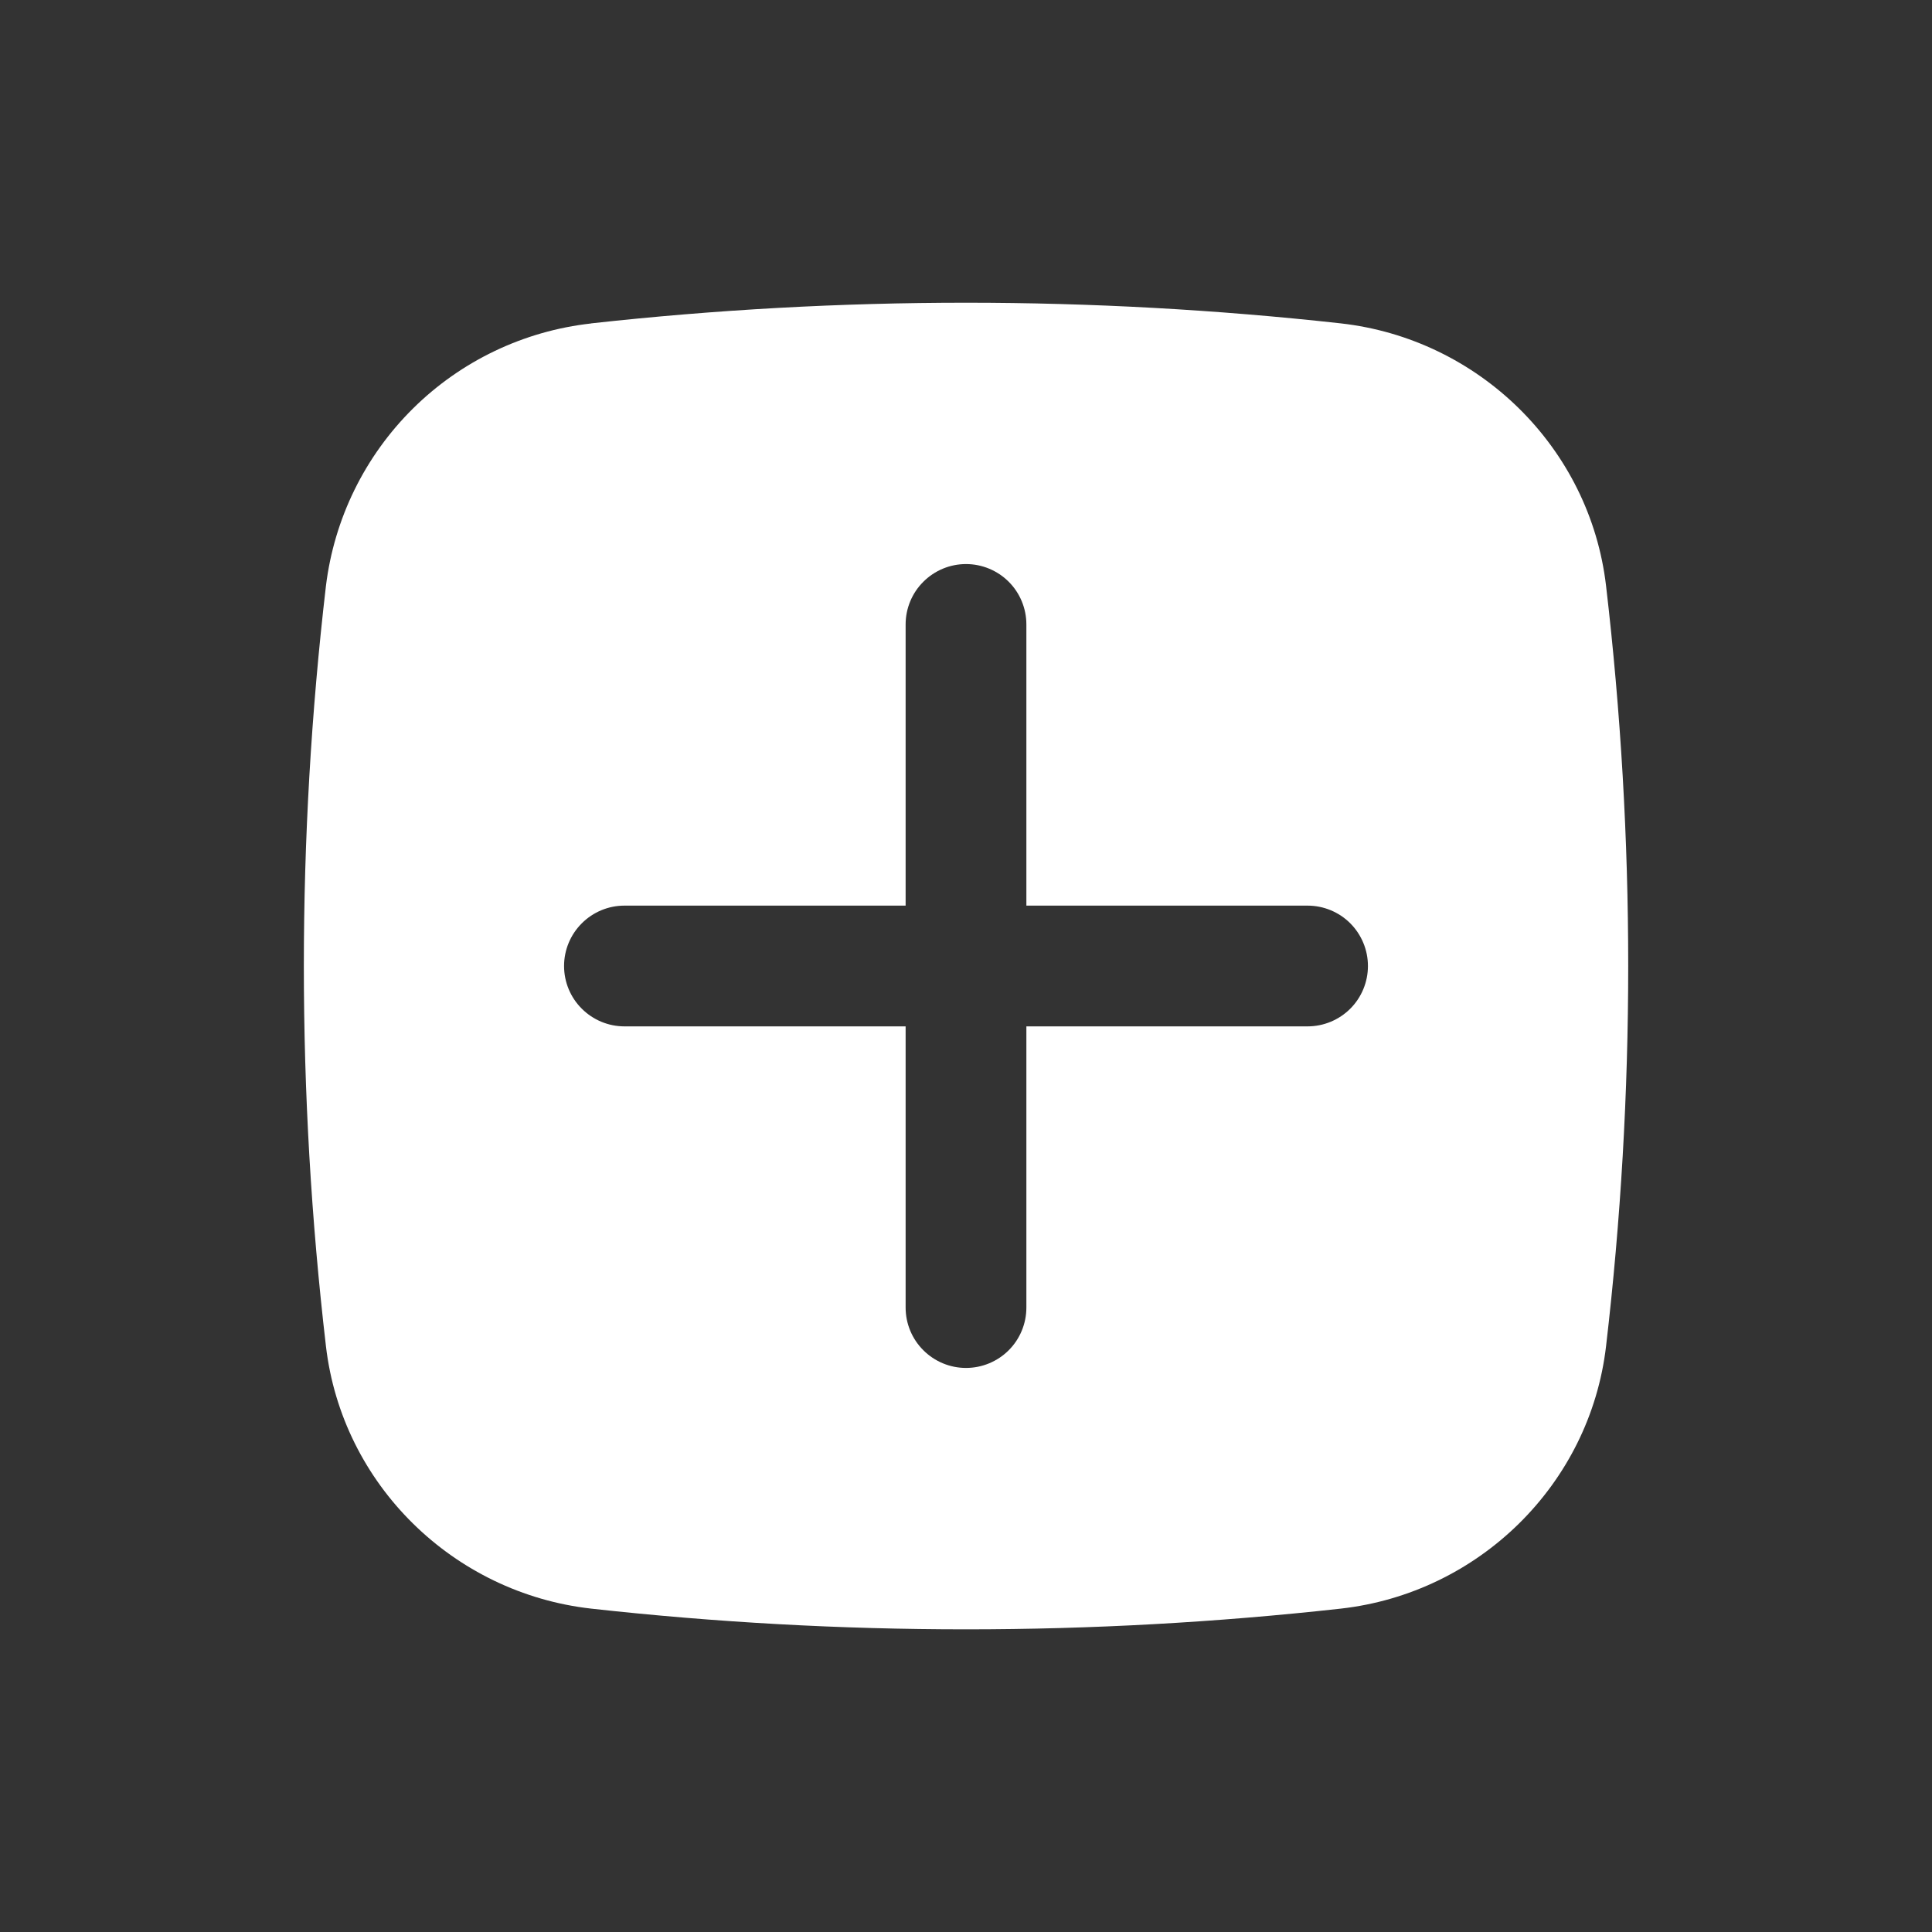 <svg width="24" height="24" viewBox="0 0 24 24" fill="none" xmlns="http://www.w3.org/2000/svg">
<rect x="0" y="0" width="24" height="24" fill="#333333" stroke="none"/>
<path fill-rule="evenodd" clip-rule="evenodd" d="M7.345 4.017C10.439 3.675 13.561 3.675 16.655 4.017C18.368 4.209 19.75 5.558 19.951 7.277C20.318 10.415 20.318 13.585 19.951 16.723C19.75 18.442 18.368 19.791 16.655 19.983C13.561 20.326 10.439 20.326 7.345 19.983C5.632 19.791 4.25 18.442 4.049 16.723C3.683 13.585 3.683 10.416 4.049 7.278C4.151 6.443 4.532 5.667 5.13 5.075C5.728 4.483 6.508 4.111 7.344 4.018M12 7.007C12.199 7.007 12.39 7.086 12.531 7.227C12.671 7.367 12.75 7.558 12.75 7.757V11.25H16.243C16.442 11.25 16.633 11.329 16.774 11.47C16.914 11.611 16.993 11.801 16.993 12C16.993 12.199 16.914 12.39 16.774 12.53C16.633 12.671 16.442 12.75 16.243 12.75H12.75V16.243C12.75 16.442 12.671 16.633 12.531 16.773C12.39 16.914 12.199 16.993 12 16.993C11.801 16.993 11.611 16.914 11.47 16.773C11.329 16.633 11.25 16.442 11.25 16.243V12.75H7.757C7.558 12.75 7.368 12.671 7.227 12.53C7.086 12.39 7.007 12.199 7.007 12C7.007 11.801 7.086 11.611 7.227 11.47C7.368 11.329 7.558 11.25 7.757 11.25H11.25V7.757C11.25 7.558 11.329 7.367 11.47 7.227C11.611 7.086 11.801 7.007 12 7.007Z" fill="white"/>
</svg>
